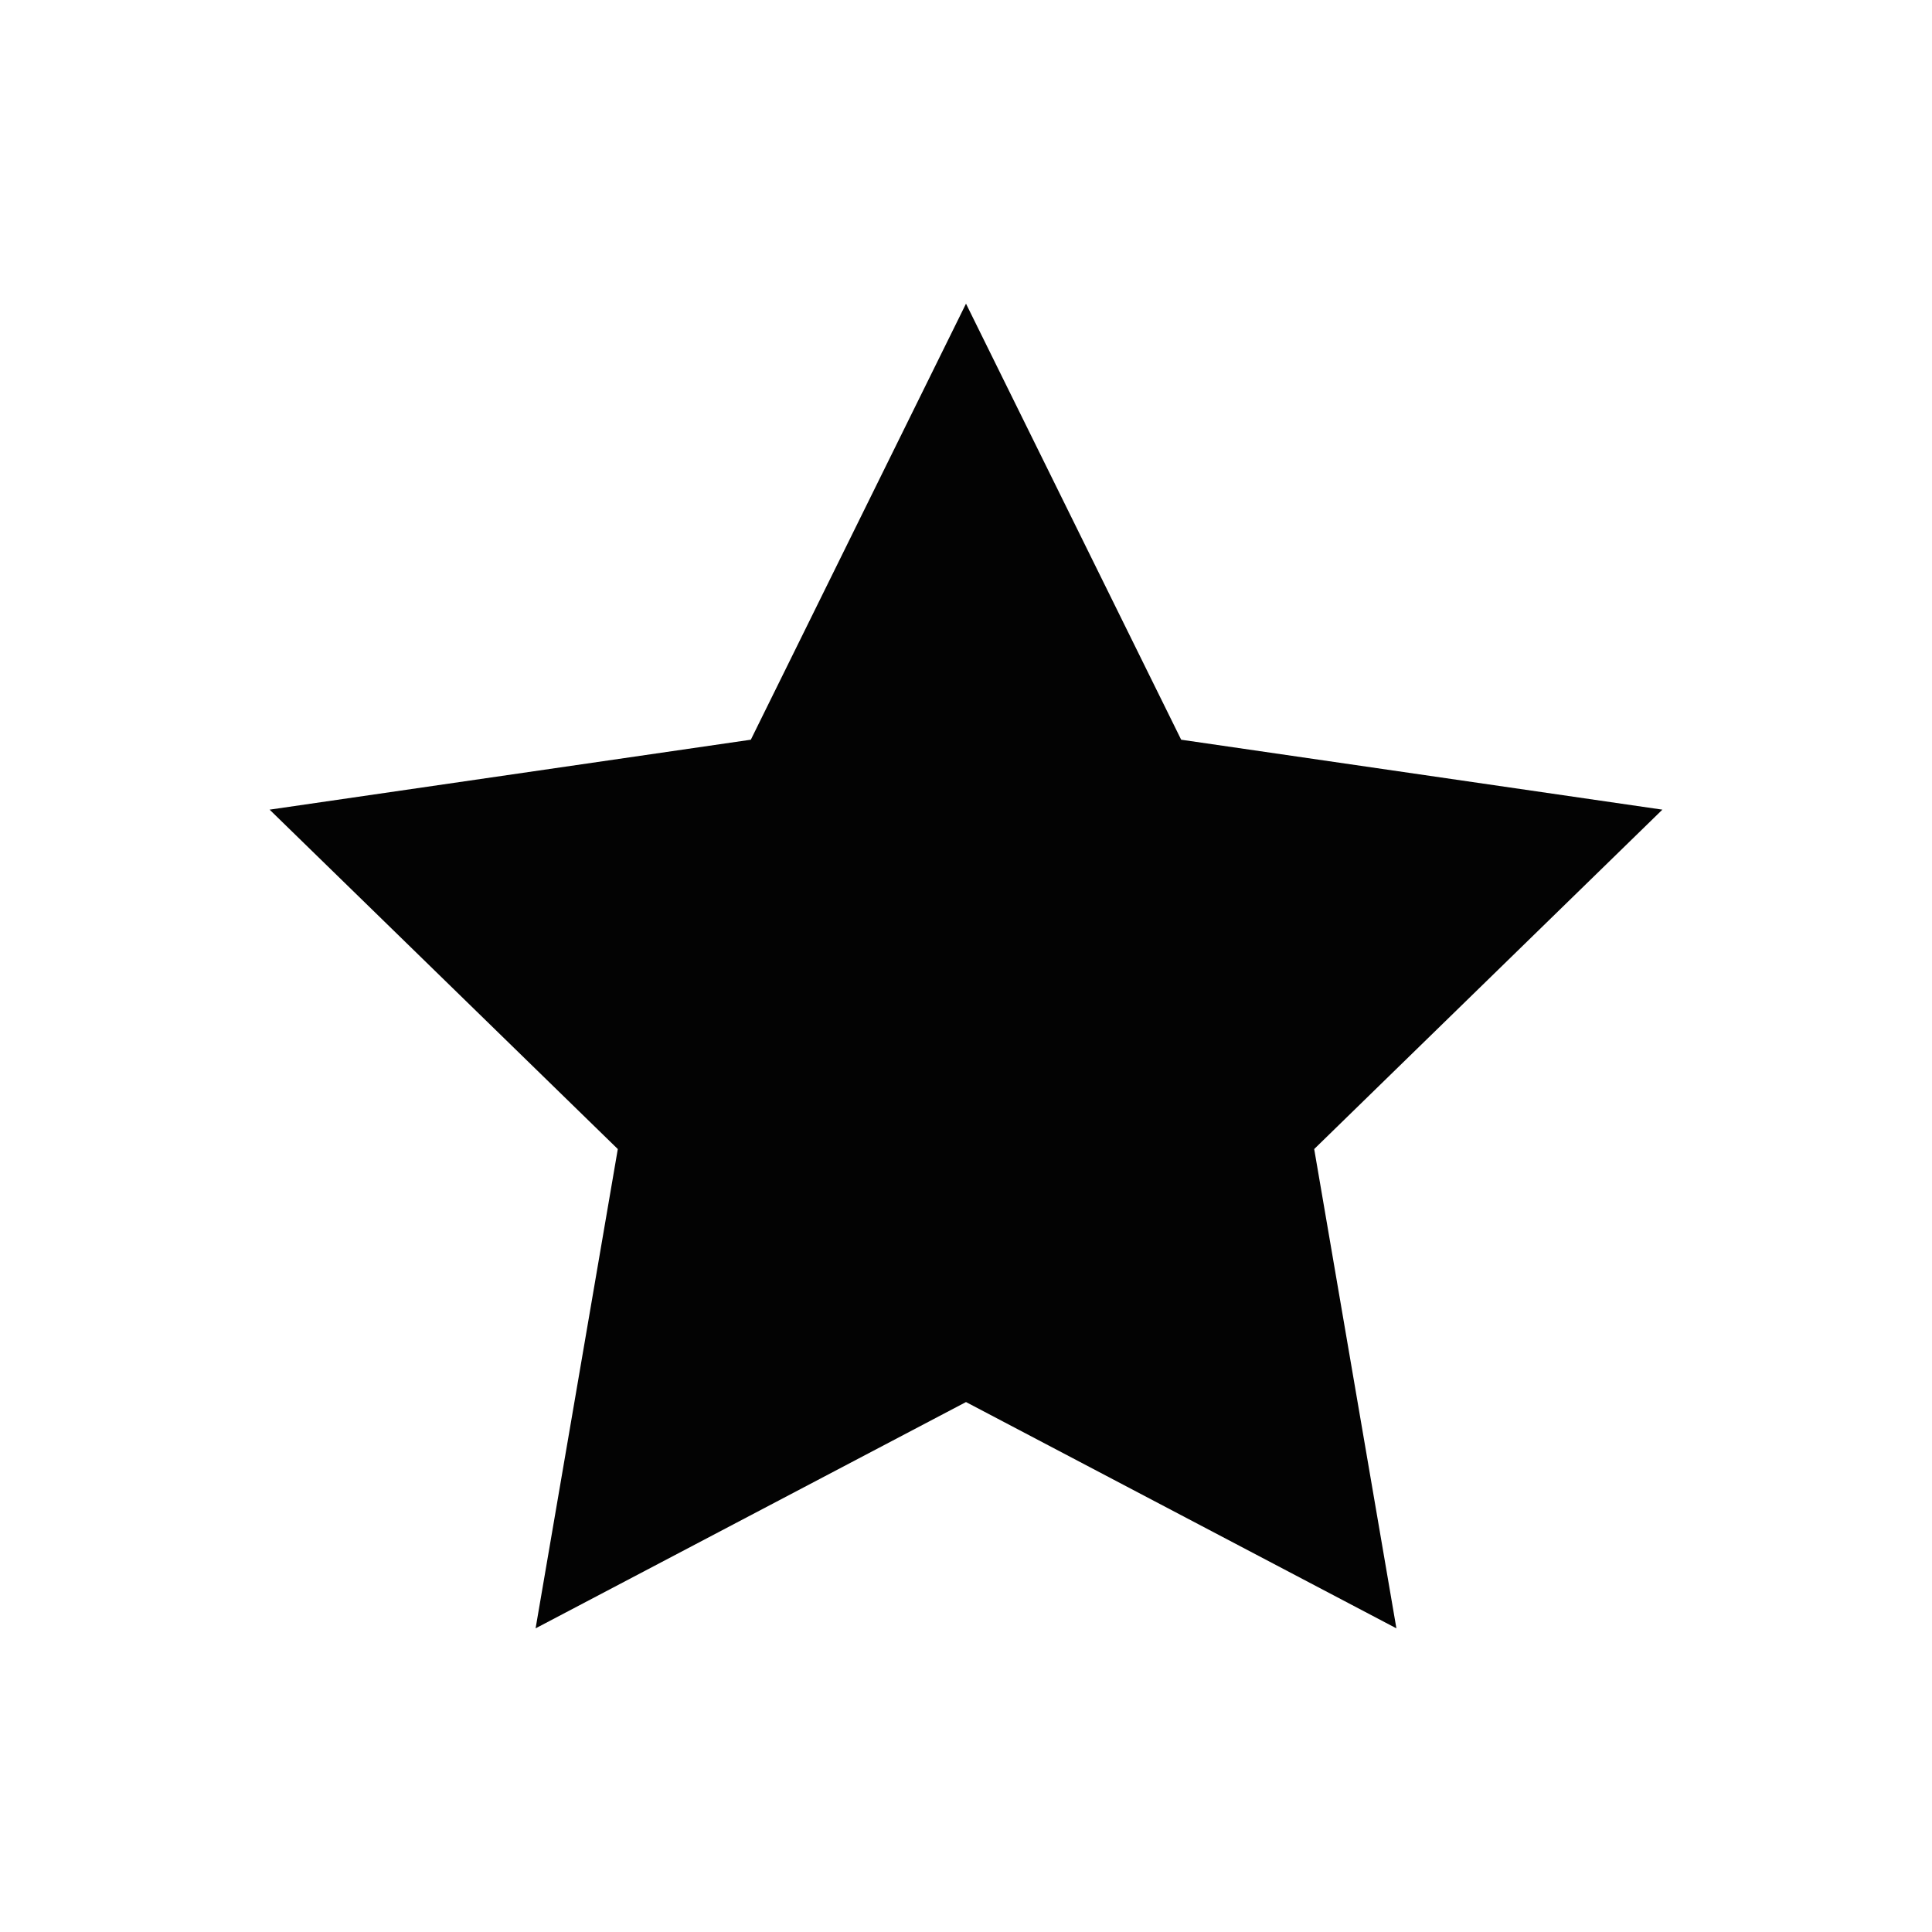 <?xml version="1.0" encoding="UTF-8"?>
<svg id="Layer_1" data-name="Layer 1" xmlns="http://www.w3.org/2000/svg" viewBox="0 0 400 400">
  <defs>
    <style>
      .cls-1 {
        fill: #030303;
      }
    </style>
  </defs>
  <polygon class="cls-1" points="200 62.87 244.55 153.15 344.18 167.63 272.09 237.9 289.11 337.13 200 290.28 110.89 337.13 127.91 237.9 55.82 167.63 155.45 153.15 200 62.87"/>
</svg>